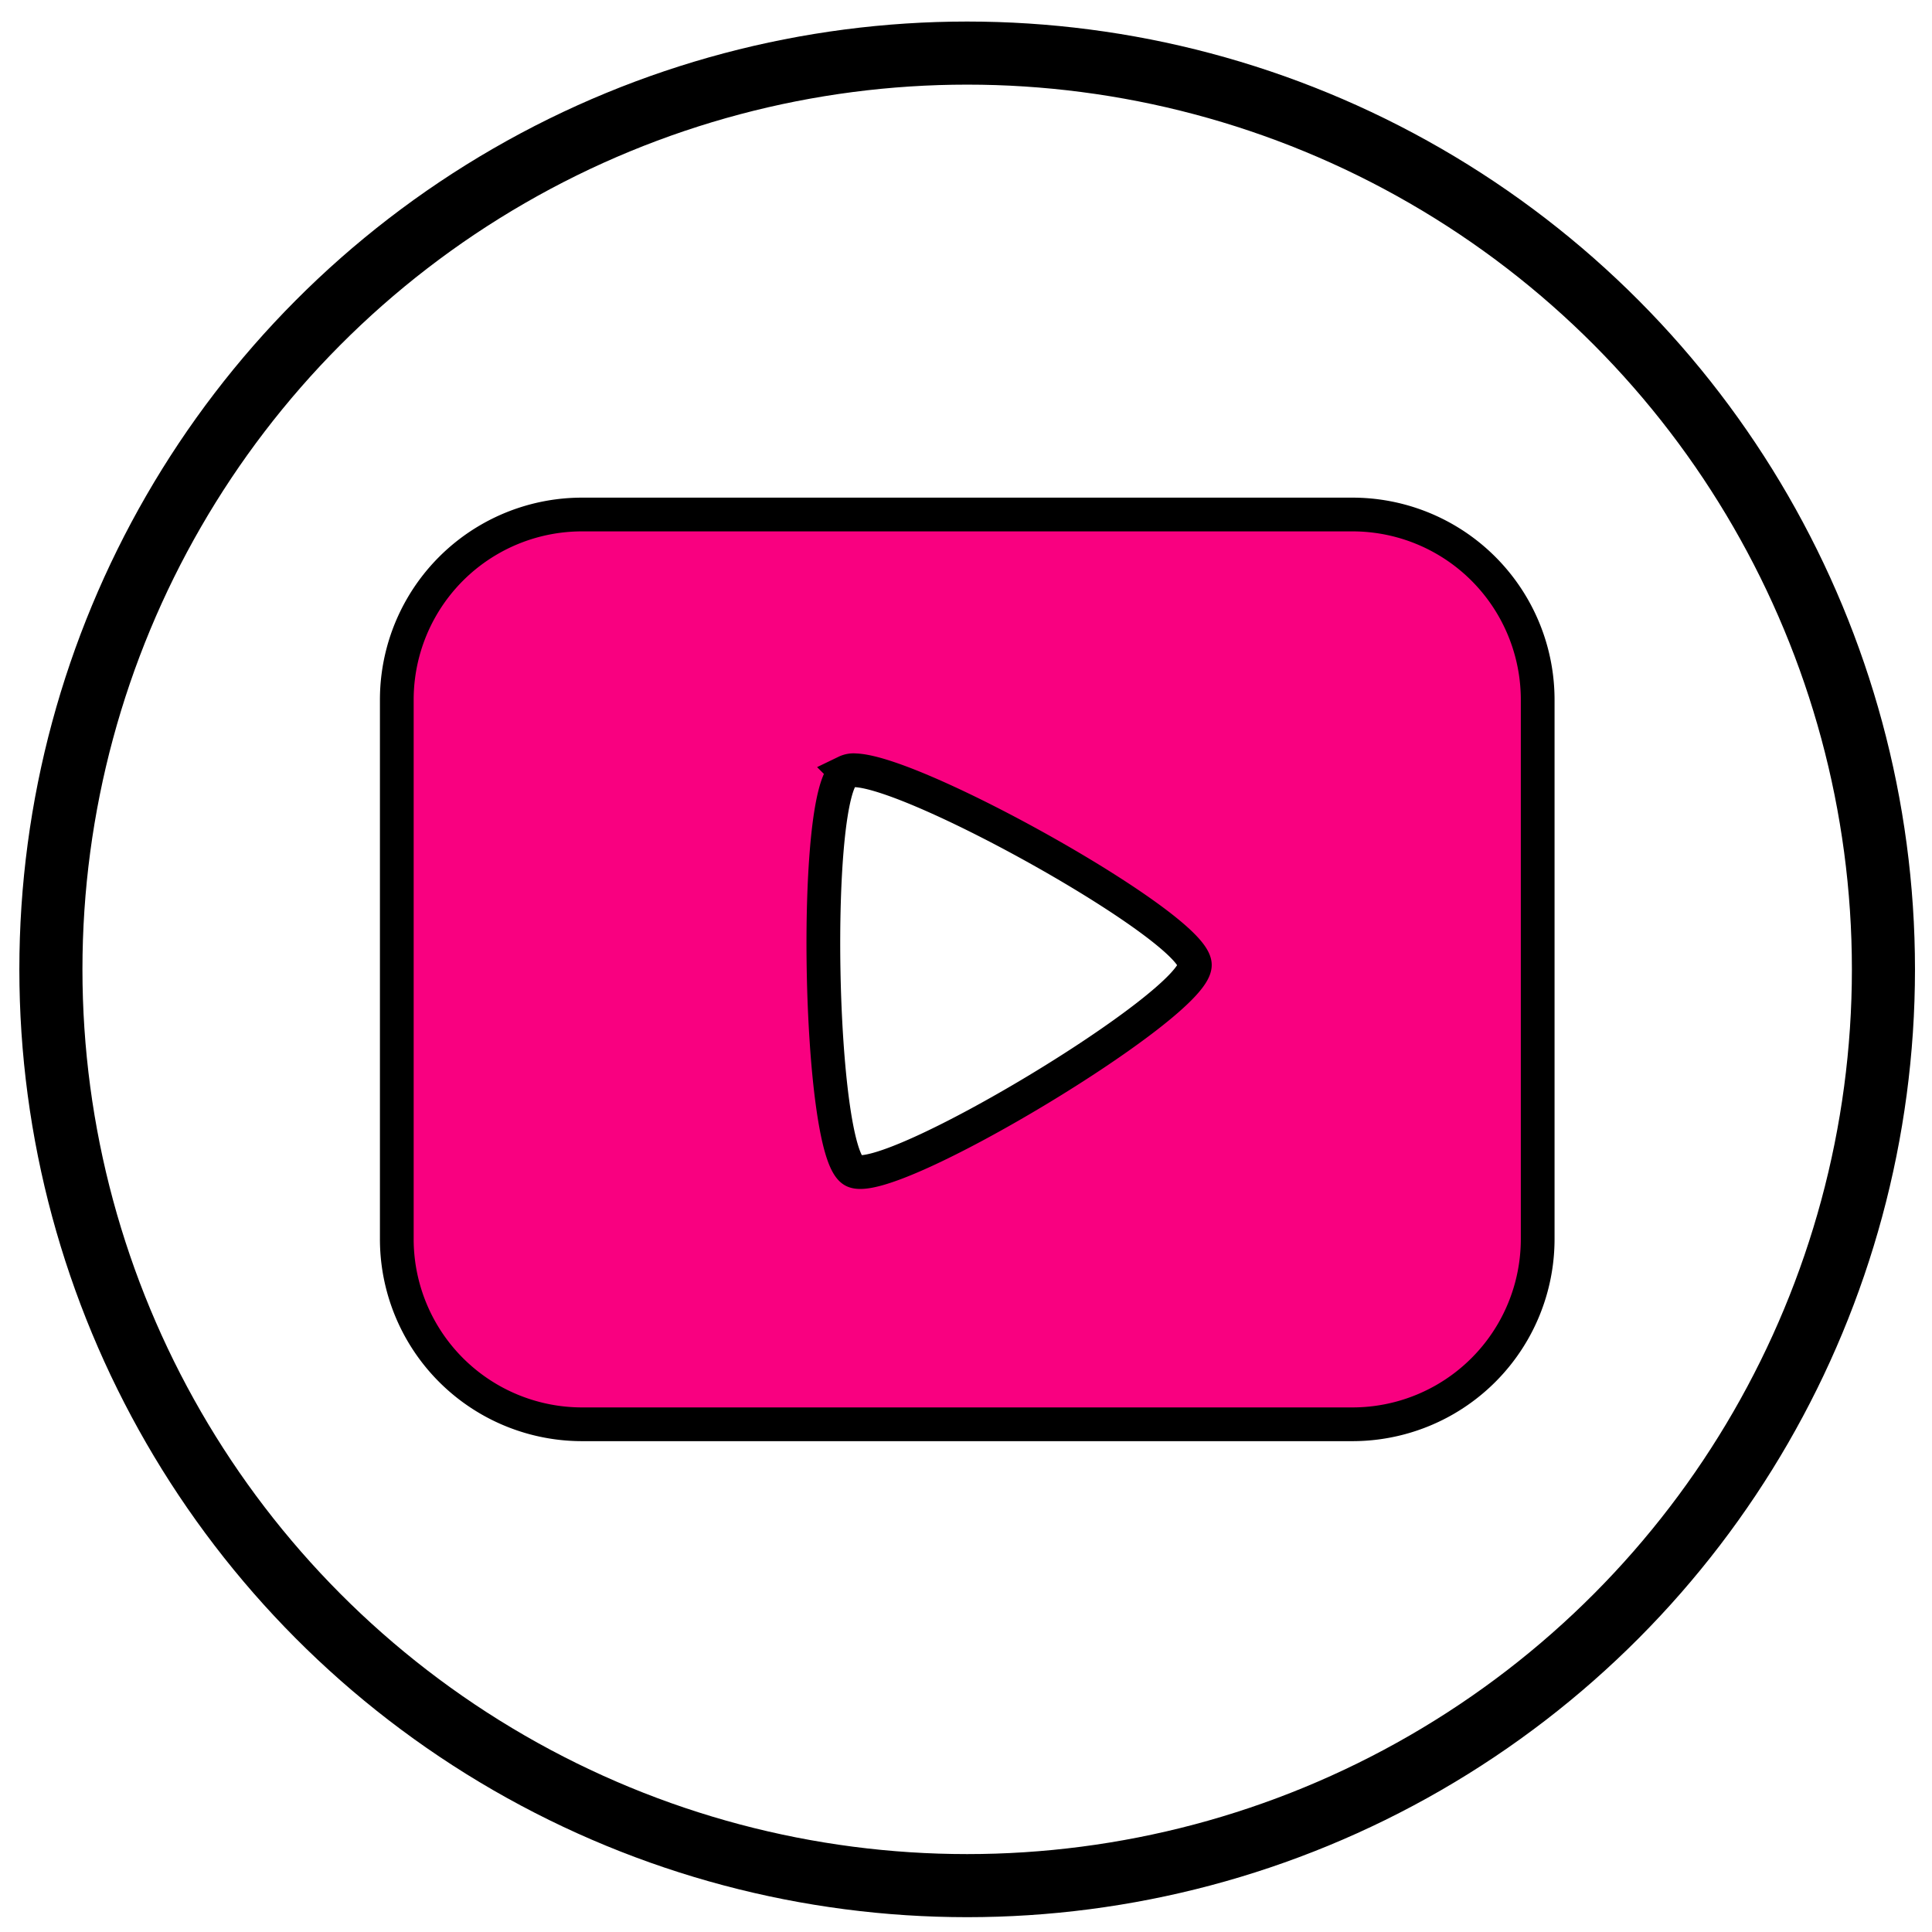 <svg xmlns="http://www.w3.org/2000/svg" width="100" height="100" viewBox="0 0 26.458 26.458"><circle cx="13.245" cy="283.817" r="12.548" stroke="#000" stroke-width=".864" stroke-linecap="round" fill="none" transform="translate(0 -270.542)"/><path d="M7.976 7.046A2.537 2.537 0 005.434 9.59v7.373a2.537 2.537 0 002.542 2.542h10.54a2.537 2.537 0 002.542-2.542V9.589a2.537 2.537 0 00-2.543-2.543H7.976zm3.737 3.503c.859.03 4.64 2.152 4.65 2.664.01.546-4.2 3.083-4.678 2.819-.478-.265-.57-5.179-.102-5.46a.243.243 0 01.13-.023z" fill="#f90080" stroke="#000" stroke-width=".462" stroke-linecap="round"/></svg>
